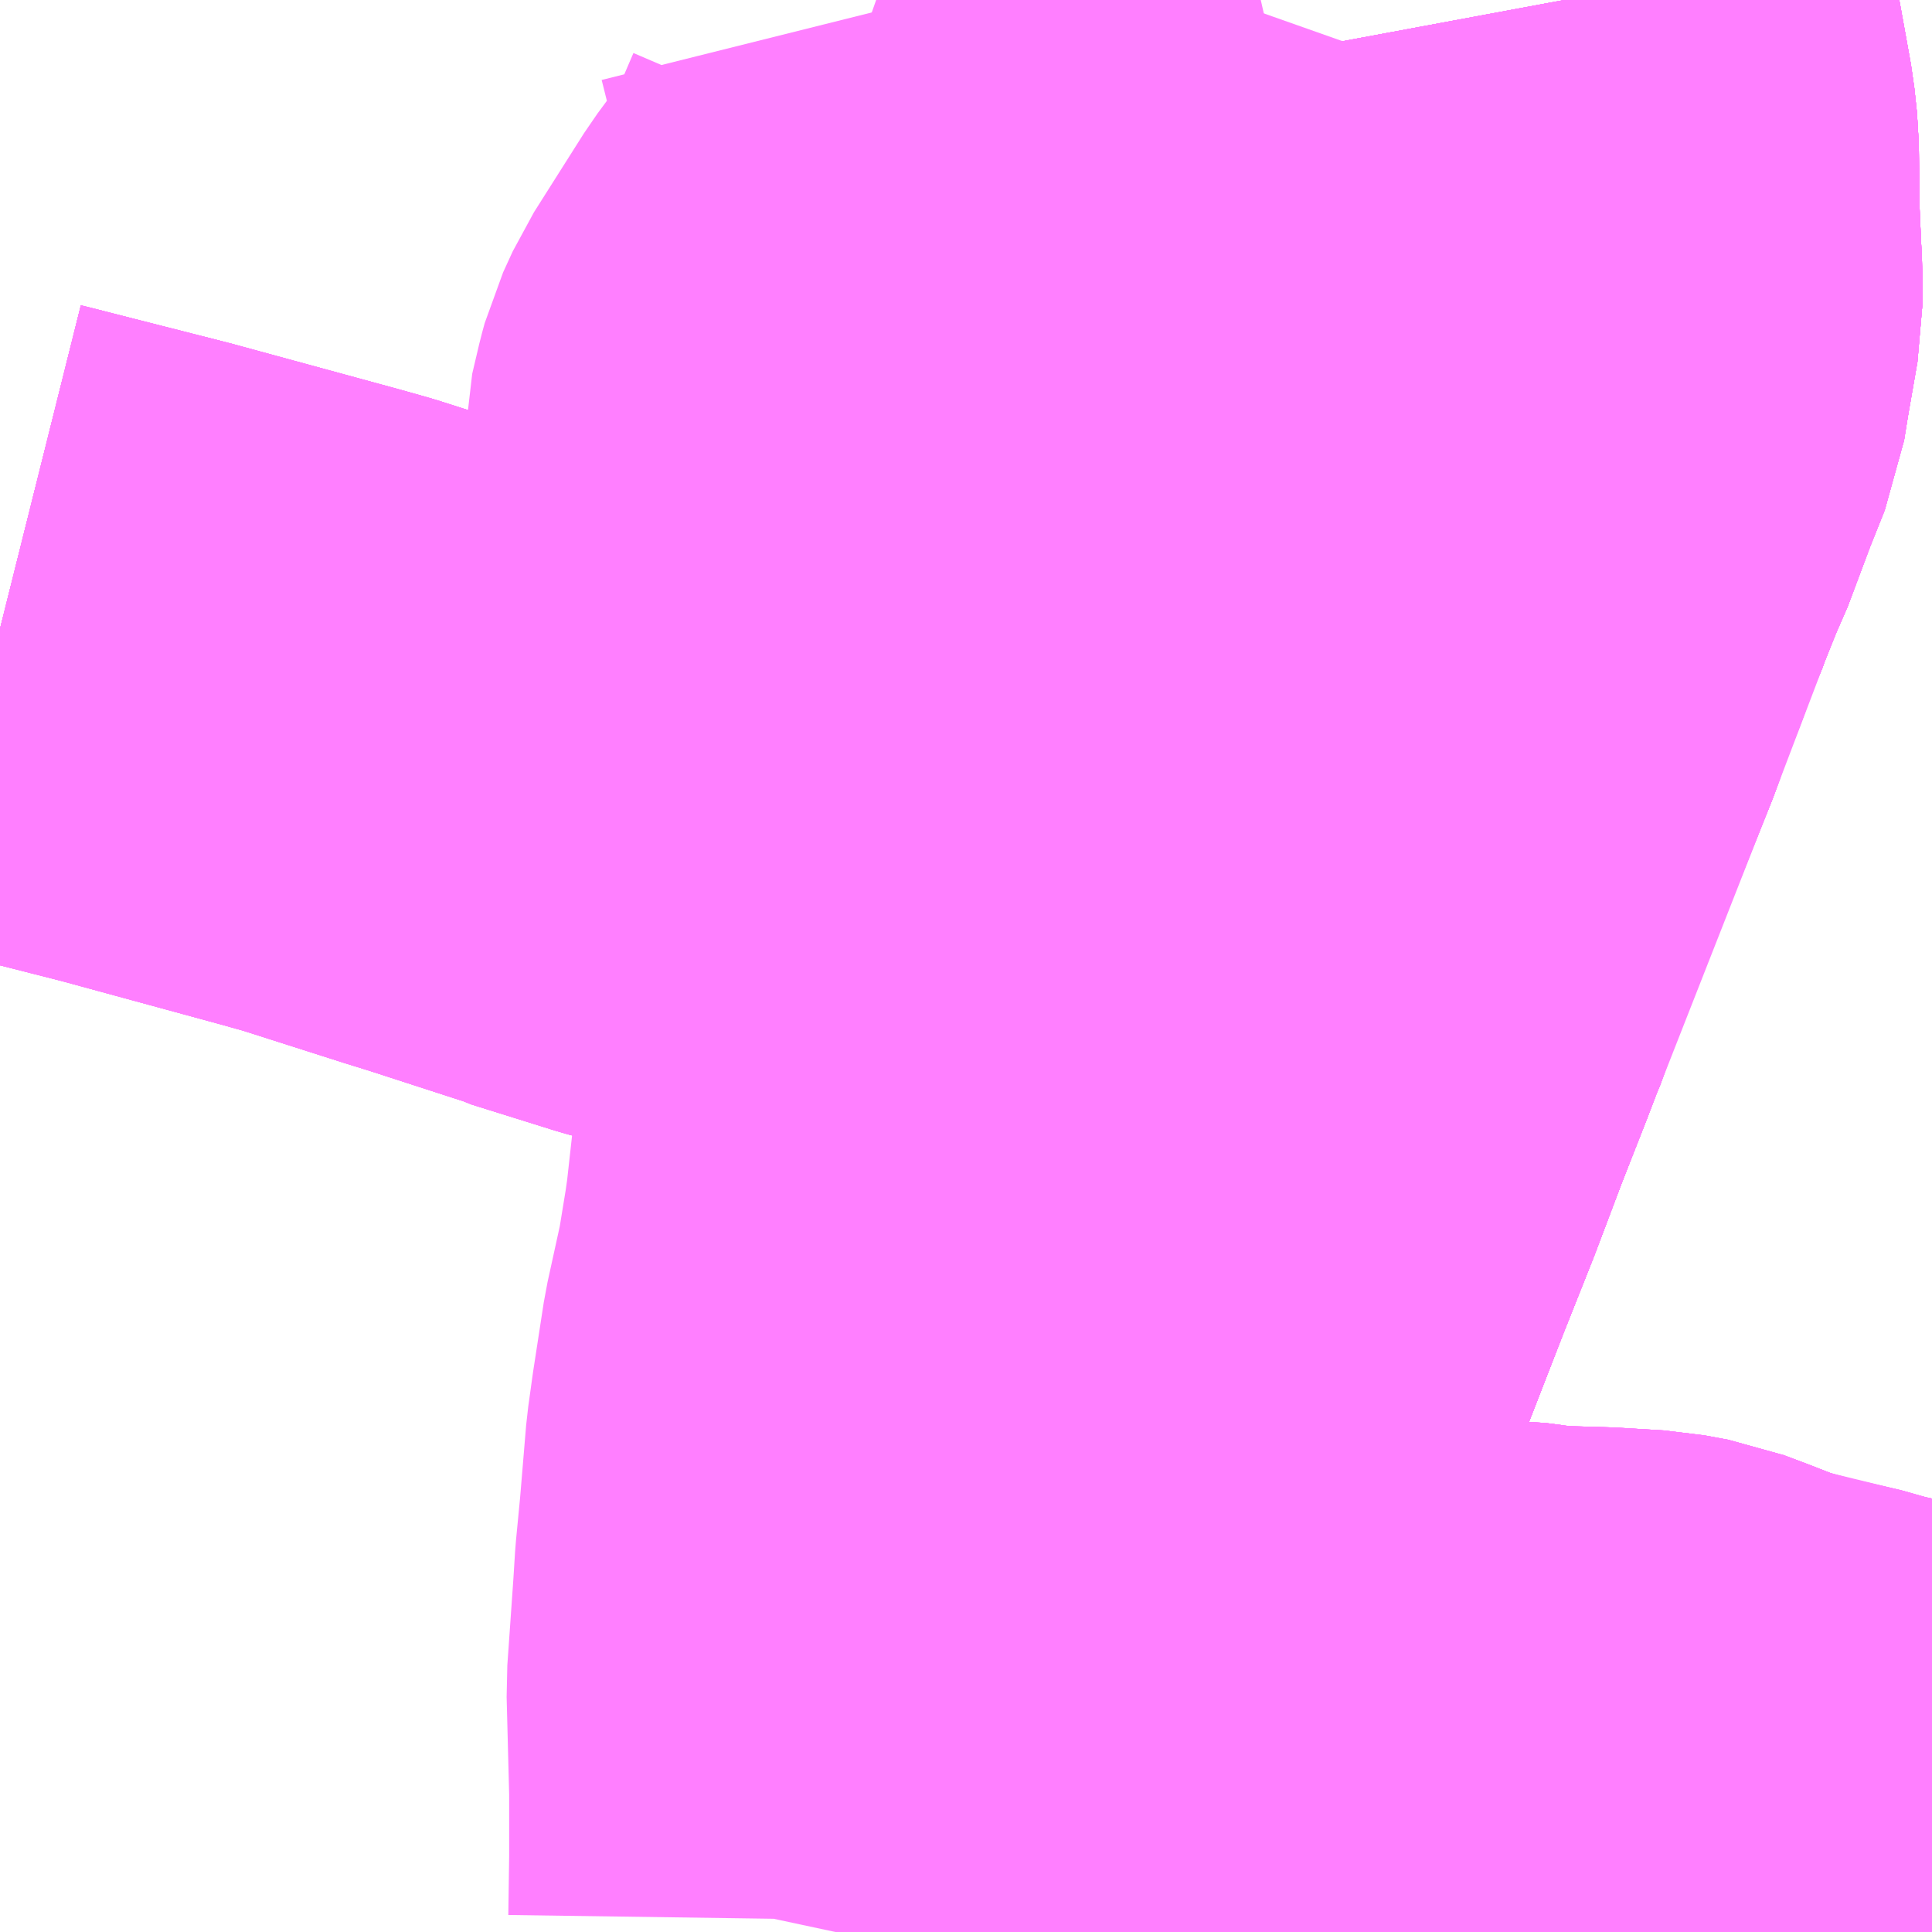 <?xml version="1.0" encoding="UTF-8"?>
<svg  xmlns="http://www.w3.org/2000/svg" xmlns:xlink="http://www.w3.org/1999/xlink" xmlns:go="http://purl.org/svgmap/profile" property="N07_001,N07_002,N07_003,N07_004,N07_005,N07_006,N07_007" viewBox="13884.521 -3748.535 2.197 2.197" go:dataArea="13884.521484375 -3748.53515625 2.197265625 2.197265625" >
<globalCoordinateSystem srsName="http://purl.org/crs/84" transform="matrix(100.0,0.0,0.0,-100.0,0.0,0.0)" />
<defs>
 <g id="p0" >
  <circle cx="0.0" cy="0.0" r="3" stroke="green" stroke-width="0.75" vector-effect="non-scaling-stroke" />
 </g>
</defs>
<g fill="none" fill-rule="evenodd" stroke="#FF00FF" stroke-width="0.75" opacity="0.5" vector-effect="non-scaling-stroke" stroke-linejoin="bevel" >
<path content="1,越後交通（株）,学校町経由中央病院線,999.9,999.9,999.9," xlink:title="1" d="M13886.719,-3746.446L13886.663,-3746.459L13886.613,-3746.47L13886.598,-3746.475L13886.504,-3746.498L13886.483,-3746.504L13886.442,-3746.52L13886.418,-3746.529L13886.391,-3746.534L13886.341,-3746.537L13886.275,-3746.539L13886.23,-3746.545L13886.224,-3746.545L13886.199,-3746.547L13886.196,-3746.547L13886.193,-3746.547L13886.144,-3746.55L13886.137,-3746.551L13886.07,-3746.555L13886.034,-3746.557L13886.004,-3746.555L13885.967,-3746.55L13885.912,-3746.536L13885.89,-3746.534L13885.871,-3746.533L13885.852,-3746.532L13885.802,-3746.53L13885.783,-3746.528L13885.774,-3746.527L13885.775,-3746.519L13885.746,-3746.428L13885.731,-3746.394L13885.725,-3746.377L13885.713,-3746.342L13885.712,-3746.338"/>
<path content="1,越後交通（株）,快速栃尾～桑探峠・干場～宮内線,15.5,8.5,8.5," xlink:title="1" d="M13886.719,-3746.446L13886.663,-3746.459L13886.656,-3746.443L13886.616,-3746.338"/>
<path content="1,越後交通（株）,快速長岡駅東口～桑探峠～栃尾車庫線（長岡駅東口～新町・桑探峠～栃尾車庫前）,15.3,8.5,8.5," xlink:title="1" d="M13885.712,-3746.338L13885.713,-3746.342L13885.725,-3746.377L13885.731,-3746.394L13885.746,-3746.428L13885.775,-3746.519L13885.774,-3746.527L13885.783,-3746.528L13885.802,-3746.53L13885.852,-3746.532L13885.871,-3746.533L13885.89,-3746.534L13885.912,-3746.536L13885.967,-3746.55L13886.004,-3746.555L13886.034,-3746.557L13886.07,-3746.555L13886.137,-3746.551L13886.144,-3746.55L13886.193,-3746.547L13886.196,-3746.547L13886.199,-3746.547L13886.224,-3746.545L13886.23,-3746.545L13886.275,-3746.539L13886.341,-3746.537L13886.391,-3746.534L13886.418,-3746.529L13886.442,-3746.52L13886.483,-3746.504L13886.504,-3746.498L13886.529,-3746.491L13886.598,-3746.475L13886.613,-3746.47L13886.663,-3746.459L13886.719,-3746.446"/>
<path content="1,越後交通（株）,立川病院・永田経由中央病院線,999.9,999.9,999.9," xlink:title="1" d="M13885.712,-3746.338L13885.713,-3746.342L13885.725,-3746.377L13885.731,-3746.394L13885.746,-3746.428L13885.775,-3746.519L13885.774,-3746.527L13885.783,-3746.528L13885.802,-3746.53L13885.852,-3746.532L13885.871,-3746.533L13885.89,-3746.534L13885.912,-3746.536L13885.967,-3746.55L13885.998,-3746.556L13886.004,-3746.555L13886.034,-3746.557L13886.07,-3746.555L13886.137,-3746.551L13886.144,-3746.55L13886.193,-3746.547L13886.196,-3746.547L13886.199,-3746.547L13886.224,-3746.545L13886.23,-3746.545L13886.275,-3746.539L13886.341,-3746.537L13886.391,-3746.534L13886.418,-3746.529L13886.442,-3746.52L13886.483,-3746.504L13886.504,-3746.498L13886.529,-3746.491L13886.598,-3746.475L13886.613,-3746.47L13886.663,-3746.459L13886.719,-3746.446"/>
<path content="1,越後交通（株）,長岡駅前～与板～寺泊線（急行長岡駅前～与板・大町～大野積終点）,25.0,21.0,21.0," xlink:title="1" d="M13885.712,-3746.338L13885.713,-3746.342L13885.725,-3746.377L13885.731,-3746.394L13885.746,-3746.428L13885.775,-3746.519L13885.774,-3746.527L13885.771,-3746.537L13885.736,-3746.624L13885.737,-3746.626L13885.74,-3746.633L13885.76,-3746.681L13885.764,-3746.697L13885.772,-3746.713L13885.811,-3746.806L13885.84,-3746.881L13885.852,-3746.908L13885.884,-3746.99L13885.909,-3747.051L13885.951,-3747.159L13885.984,-3747.242L13886.015,-3747.324L13886.046,-3747.403L13886.031,-3747.408L13885.738,-3747.484L13885.564,-3747.529L13885.424,-3747.564L13885.325,-3747.591L13885.265,-3747.607L13885.169,-3747.637L13885.165,-3747.639L13885.054,-3747.675L13885.025,-3747.684L13884.906,-3747.722L13884.874,-3747.731L13884.687,-3747.782L13884.581,-3747.809L13884.534,-3747.821L13884.522,-3747.824"/>
<path content="1,越後交通（株）,長岡駅前～与板～寺泊線（急行長岡駅前～与板～コロニー）,22.0,17.5,17.5," xlink:title="1" d="M13885.712,-3746.338L13885.713,-3746.342L13885.725,-3746.377L13885.731,-3746.394L13885.746,-3746.428L13885.775,-3746.519L13885.774,-3746.527L13885.771,-3746.537L13885.736,-3746.624L13885.737,-3746.626L13885.74,-3746.633L13885.76,-3746.681L13885.764,-3746.697L13885.772,-3746.713L13885.811,-3746.806L13885.84,-3746.881L13885.852,-3746.908L13885.884,-3746.99L13885.909,-3747.051L13885.951,-3747.159L13885.984,-3747.242L13886.015,-3747.324L13886.046,-3747.403L13886.031,-3747.408L13885.738,-3747.484L13885.564,-3747.529L13885.424,-3747.564L13885.325,-3747.591L13885.265,-3747.607L13885.169,-3747.637L13885.165,-3747.639L13885.054,-3747.675L13885.025,-3747.684L13884.906,-3747.722L13884.874,-3747.731L13884.687,-3747.782L13884.581,-3747.809L13884.534,-3747.821L13884.522,-3747.824"/>
<path content="1,越後交通（株）,長岡駅前～与板～寺泊線（急行長岡駅前～与板～寺泊（大町））,25.0,21.0,21.0," xlink:title="1" d="M13884.522,-3747.824L13884.534,-3747.821L13884.581,-3747.809L13884.687,-3747.782L13884.874,-3747.731L13884.906,-3747.722L13885.025,-3747.684L13885.054,-3747.675L13885.165,-3747.639L13885.169,-3747.637L13885.265,-3747.607L13885.325,-3747.591L13885.424,-3747.564L13885.564,-3747.529L13885.738,-3747.484L13886.031,-3747.408L13886.046,-3747.403L13886.015,-3747.324L13885.984,-3747.242L13885.951,-3747.159L13885.909,-3747.051L13885.884,-3746.99L13885.852,-3746.908L13885.84,-3746.881L13885.811,-3746.806L13885.772,-3746.713L13885.764,-3746.697L13885.76,-3746.681L13885.74,-3746.633L13885.737,-3746.626L13885.736,-3746.624L13885.771,-3746.537L13885.774,-3746.527L13885.775,-3746.519L13885.746,-3746.428L13885.731,-3746.394L13885.725,-3746.377L13885.713,-3746.342L13885.712,-3746.338"/>
<path content="1,越後交通（株）,長岡駅前～中之島～今町5丁目線,21.0,15.0,15.0," xlink:title="1" d="M13885.712,-3746.338L13885.713,-3746.342L13885.725,-3746.377L13885.731,-3746.394L13885.746,-3746.428L13885.775,-3746.519L13885.774,-3746.527L13885.771,-3746.537L13885.736,-3746.624L13885.737,-3746.626L13885.74,-3746.633L13885.76,-3746.681L13885.764,-3746.697L13885.772,-3746.713L13885.811,-3746.806L13885.84,-3746.881L13885.852,-3746.908L13885.884,-3746.99L13885.909,-3747.051L13885.951,-3747.159L13885.984,-3747.242L13886.015,-3747.324L13886.046,-3747.403L13886.054,-3747.424L13886.056,-3747.428L13886.08,-3747.495L13886.083,-3747.503L13886.189,-3747.767L13886.2,-3747.8L13886.219,-3747.847L13886.233,-3747.887L13886.24,-3747.901L13886.245,-3747.915L13886.265,-3747.965L13886.271,-3747.977L13886.298,-3748.049L13886.316,-3748.094L13886.321,-3748.125L13886.332,-3748.188L13886.332,-3748.223L13886.331,-3748.242L13886.329,-3748.288L13886.328,-3748.367L13886.325,-3748.395L13886.31,-3748.478L13886.308,-3748.492L13886.3,-3748.535"/>
<path content="1,越後交通（株）,長岡駅前～中之島～東三条駅前線（長岡駅前～新国道・ポエム・済生会病院～東三条駅前）,21.0,15.0,15.0," xlink:title="1" d="M13885.712,-3746.338L13885.713,-3746.342L13885.725,-3746.377L13885.731,-3746.394L13885.746,-3746.428L13885.775,-3746.519L13885.774,-3746.527L13885.771,-3746.537L13885.736,-3746.624L13885.737,-3746.626L13885.74,-3746.633L13885.76,-3746.681L13885.764,-3746.697L13885.772,-3746.713L13885.811,-3746.806L13885.84,-3746.881L13885.852,-3746.908L13885.884,-3746.99L13885.909,-3747.051L13885.951,-3747.159L13885.984,-3747.242L13886.015,-3747.324L13886.046,-3747.403L13886.054,-3747.424L13886.056,-3747.428L13886.08,-3747.495L13886.083,-3747.503L13886.189,-3747.767L13886.2,-3747.8L13886.219,-3747.847L13886.233,-3747.887L13886.24,-3747.901L13886.245,-3747.915L13886.265,-3747.965L13886.271,-3747.977L13886.298,-3748.049L13886.316,-3748.094L13886.321,-3748.125L13886.332,-3748.188L13886.332,-3748.223L13886.331,-3748.242L13886.329,-3748.288L13886.328,-3748.367L13886.325,-3748.395L13886.31,-3748.478L13886.308,-3748.492L13886.3,-3748.535"/>
<path content="1,越後交通（株）,長岡駅前～中之島～東三条駅前線（長岡駅前～新国道・ポエム～東三条駅前）,21.0,15.0,15.0," xlink:title="1" d="M13885.712,-3746.338L13885.713,-3746.342L13885.725,-3746.377L13885.731,-3746.394L13885.746,-3746.428L13885.775,-3746.519L13885.774,-3746.527L13885.771,-3746.537L13885.736,-3746.624L13885.737,-3746.626L13885.74,-3746.633L13885.76,-3746.681L13885.764,-3746.697L13885.772,-3746.713L13885.811,-3746.806L13885.84,-3746.881L13885.852,-3746.908L13885.884,-3746.99L13885.909,-3747.051L13885.951,-3747.159L13885.984,-3747.242L13886.015,-3747.324L13886.046,-3747.403L13886.054,-3747.424L13886.056,-3747.428L13886.08,-3747.495L13886.083,-3747.503L13886.189,-3747.767L13886.2,-3747.8L13886.219,-3747.847L13886.233,-3747.887L13886.24,-3747.901L13886.245,-3747.915L13886.265,-3747.965L13886.271,-3747.977L13886.298,-3748.049L13886.316,-3748.094L13886.321,-3748.125L13886.332,-3748.188L13886.332,-3748.223L13886.331,-3748.242L13886.329,-3748.288L13886.328,-3748.367L13886.325,-3748.395L13886.31,-3748.478L13886.308,-3748.492L13886.3,-3748.535"/>
<path content="1,越後交通（株）,長岡駅前～中之島～東三条駅前線（長岡駅前～新国道～東三条駅前）,21.0,15.0,15.0," xlink:title="1" d="M13885.712,-3746.338L13885.713,-3746.342L13885.725,-3746.377L13885.731,-3746.394L13885.746,-3746.428L13885.775,-3746.519L13885.774,-3746.527L13885.771,-3746.537L13885.736,-3746.624L13885.737,-3746.626L13885.74,-3746.633L13885.76,-3746.681L13885.764,-3746.697L13885.772,-3746.713L13885.811,-3746.806L13885.84,-3746.881L13885.852,-3746.908L13885.884,-3746.99L13885.909,-3747.051L13885.951,-3747.159L13885.984,-3747.242L13886.015,-3747.324L13886.046,-3747.403L13886.054,-3747.424L13886.056,-3747.428L13886.08,-3747.495L13886.083,-3747.503L13886.189,-3747.767L13886.2,-3747.8L13886.219,-3747.847L13886.233,-3747.887L13886.24,-3747.901L13886.245,-3747.915L13886.265,-3747.965L13886.271,-3747.977L13886.298,-3748.049L13886.316,-3748.094L13886.321,-3748.125L13886.332,-3748.188L13886.332,-3748.223L13886.331,-3748.242L13886.329,-3748.288L13886.328,-3748.367L13886.325,-3748.395L13886.31,-3748.478L13886.308,-3748.492L13886.3,-3748.535"/>
<path content="1,越後交通（株）,長岡駅前～分水駅前線（長岡駅前～横野～分水駅前）,9.0,5.5,5.5," xlink:title="1" d="M13885.712,-3746.338L13885.713,-3746.342L13885.725,-3746.377L13885.731,-3746.394L13885.746,-3746.428L13885.775,-3746.519L13885.774,-3746.527L13885.771,-3746.537L13885.736,-3746.624L13885.737,-3746.626L13885.74,-3746.633L13885.76,-3746.681L13885.764,-3746.697L13885.772,-3746.713L13885.811,-3746.806L13885.84,-3746.881L13885.852,-3746.908L13885.884,-3746.99L13885.909,-3747.051L13885.951,-3747.159L13885.984,-3747.242L13886.015,-3747.324L13886.046,-3747.403L13886.054,-3747.424L13886.056,-3747.428L13886.08,-3747.495L13886.083,-3747.503L13886.189,-3747.767L13886.2,-3747.8L13886.219,-3747.847L13886.233,-3747.887L13886.24,-3747.901L13886.245,-3747.915L13886.265,-3747.965L13886.271,-3747.977L13886.298,-3748.049L13886.316,-3748.094L13886.321,-3748.125L13886.332,-3748.188L13886.332,-3748.223L13886.331,-3748.242L13886.329,-3748.288L13886.328,-3748.367L13886.325,-3748.395L13886.31,-3748.478L13886.308,-3748.492L13886.3,-3748.535"/>
<path content="1,越後交通（株）,長岡駅前～分水駅前線（長岡駅前～興野～分水駅前）,9.0,5.5,5.5," xlink:title="1" d="M13885.712,-3746.338L13885.713,-3746.342L13885.725,-3746.377L13885.731,-3746.394L13885.746,-3746.428L13885.775,-3746.519L13885.774,-3746.527L13885.771,-3746.537L13885.736,-3746.624L13885.737,-3746.626L13885.74,-3746.633L13885.76,-3746.681L13885.764,-3746.697L13885.772,-3746.713L13885.811,-3746.806L13885.84,-3746.881L13885.852,-3746.908L13885.884,-3746.99L13885.909,-3747.051L13885.951,-3747.159L13885.984,-3747.242L13886.015,-3747.324L13886.046,-3747.403L13886.054,-3747.424L13886.056,-3747.428L13886.08,-3747.495L13886.083,-3747.503L13886.189,-3747.767L13886.2,-3747.8L13886.219,-3747.847L13886.233,-3747.887L13886.24,-3747.901L13886.245,-3747.915L13886.265,-3747.965L13886.271,-3747.977L13886.298,-3748.049L13886.316,-3748.094L13886.321,-3748.125L13886.332,-3748.188L13886.332,-3748.223L13886.331,-3748.242L13886.329,-3748.288L13886.328,-3748.367L13886.325,-3748.395L13886.31,-3748.478L13886.308,-3748.492L13886.3,-3748.535"/>
<path content="1,越後交通（株）,長岡駅前～分水駅前線（長岡駅前～高見工業団地・興野～分水駅前）,9.0,5.5,5.5," xlink:title="1" d="M13885.712,-3746.338L13885.713,-3746.342L13885.725,-3746.377L13885.731,-3746.394L13885.746,-3746.428L13885.775,-3746.519L13885.774,-3746.527L13885.771,-3746.537L13885.736,-3746.624L13885.737,-3746.626L13885.74,-3746.633L13885.76,-3746.681L13885.764,-3746.697L13885.772,-3746.713L13885.811,-3746.806L13885.84,-3746.881L13885.852,-3746.908L13885.884,-3746.99L13885.909,-3747.051L13885.951,-3747.159L13885.984,-3747.242L13886.015,-3747.324L13886.046,-3747.403L13886.054,-3747.424L13886.056,-3747.428L13886.08,-3747.495L13886.083,-3747.503L13886.189,-3747.767L13886.2,-3747.8L13886.219,-3747.847L13886.233,-3747.887L13886.24,-3747.901L13886.245,-3747.915L13886.265,-3747.965L13886.271,-3747.977L13886.298,-3748.049L13886.316,-3748.094L13886.321,-3748.125L13886.332,-3748.188L13886.332,-3748.223L13886.331,-3748.242L13886.329,-3748.288L13886.328,-3748.367L13886.325,-3748.395L13886.31,-3748.478L13886.308,-3748.492L13886.3,-3748.535"/>
<path content="1,越後交通（株）,長岡駅前～北陸自動車道～新潟駅前線（長岡駅前～北長岡～新潟駅前）,31.0,27.0,27.0," xlink:title="1" d="M13885.712,-3746.338L13885.713,-3746.342L13885.725,-3746.377L13885.731,-3746.394L13885.746,-3746.428L13885.775,-3746.519L13885.774,-3746.527L13885.771,-3746.537L13885.736,-3746.624L13885.737,-3746.626L13885.764,-3746.697L13885.772,-3746.713L13885.811,-3746.806L13885.84,-3746.881L13885.852,-3746.908L13885.884,-3746.99L13885.909,-3747.051L13885.951,-3747.159L13885.984,-3747.242L13886.015,-3747.324L13886.046,-3747.403L13886.189,-3747.767L13886.24,-3747.901L13886.245,-3747.915L13886.265,-3747.965L13886.271,-3747.977L13886.298,-3748.049L13886.321,-3748.125L13886.332,-3748.188L13886.332,-3748.223L13886.331,-3748.242L13886.329,-3748.288L13886.328,-3748.367L13886.325,-3748.395L13886.31,-3748.478L13886.308,-3748.492L13886.3,-3748.535"/>
<path content="1,越後交通（株）,長岡駅前～成沢～与板～小島谷線,25.0,21.0,21.0," xlink:title="1" d="M13885.712,-3746.338L13885.713,-3746.342L13885.725,-3746.377L13885.731,-3746.394L13885.746,-3746.428L13885.775,-3746.519L13885.774,-3746.527L13885.771,-3746.537L13885.736,-3746.624L13885.737,-3746.626L13885.74,-3746.633L13885.76,-3746.681L13885.764,-3746.697L13885.772,-3746.713L13885.811,-3746.806L13885.84,-3746.881L13885.852,-3746.908L13885.884,-3746.99L13885.909,-3747.051L13885.951,-3747.159L13885.984,-3747.242L13886.015,-3747.324L13886.046,-3747.403L13886.031,-3747.408L13885.738,-3747.484L13885.564,-3747.529"/>
<path content="1,越後交通（株）,長岡駅前～成沢～与板～小島谷線,25.0,21.0,21.0," xlink:title="1" d="M13885.557,-3747.418L13885.563,-3747.465L13885.564,-3747.47L13885.564,-3747.483L13885.566,-3747.52L13885.564,-3747.529"/>
<path content="1,越後交通（株）,長岡駅前～成沢～与板～小島谷線,25.0,21.0,21.0," xlink:title="1" d="M13885.564,-3747.529L13885.424,-3747.564L13885.325,-3747.591L13885.265,-3747.607L13885.169,-3747.637L13885.165,-3747.639L13885.054,-3747.675L13885.025,-3747.684L13884.906,-3747.722L13884.874,-3747.731L13884.687,-3747.782L13884.581,-3747.809L13884.534,-3747.821L13884.522,-3747.824"/>
<path content="1,越後交通（株）,長岡駅前～李崎～与板線,25.0,21.0,21.0," xlink:title="1" d="M13885.712,-3746.338L13885.713,-3746.342L13885.725,-3746.377L13885.731,-3746.394L13885.746,-3746.428L13885.775,-3746.519L13885.774,-3746.527L13885.771,-3746.537L13885.736,-3746.624L13885.737,-3746.626L13885.74,-3746.633L13885.76,-3746.681L13885.764,-3746.697L13885.772,-3746.713L13885.811,-3746.806L13885.84,-3746.881L13885.852,-3746.908L13885.884,-3746.99L13885.909,-3747.051L13885.951,-3747.159L13885.984,-3747.242L13886.015,-3747.324L13886.046,-3747.403L13886.031,-3747.408L13885.738,-3747.484L13885.564,-3747.529"/>
<path content="1,越後交通（株）,長岡駅前～李崎～与板線,25.0,21.0,21.0," xlink:title="1" d="M13885.557,-3747.418L13885.563,-3747.465L13885.564,-3747.47L13885.564,-3747.483L13885.566,-3747.52L13885.564,-3747.529"/>
<path content="1,越後交通（株）,長岡駅前～李崎～与板線,25.0,21.0,21.0," xlink:title="1" d="M13885.564,-3747.529L13885.424,-3747.564L13885.325,-3747.591L13885.265,-3747.607L13885.169,-3747.637L13885.165,-3747.639L13885.054,-3747.675L13885.025,-3747.684L13884.906,-3747.722L13884.874,-3747.731L13884.687,-3747.782L13884.581,-3747.809L13884.534,-3747.821L13884.522,-3747.824"/>
<path content="1,越後交通（株）,長岡駅前～立川病院～精神医療センター・エコトピア寿線（長岡駅前～昭和通り～精神医療センター）,22.0,19.0,19.0," xlink:title="1" d="M13885.712,-3746.338L13885.713,-3746.342L13885.725,-3746.377L13885.731,-3746.394L13885.746,-3746.428L13885.775,-3746.519L13885.774,-3746.527L13885.771,-3746.537L13885.736,-3746.624L13885.737,-3746.626L13885.74,-3746.633L13885.76,-3746.681L13885.764,-3746.697L13885.772,-3746.713L13885.811,-3746.806L13885.84,-3746.881L13885.852,-3746.908L13885.884,-3746.99L13885.909,-3747.051L13885.951,-3747.159L13885.984,-3747.242L13886.015,-3747.324L13886.046,-3747.403L13886.031,-3747.408L13885.738,-3747.484L13885.564,-3747.529"/>
<path content="1,越後交通（株）,長岡駅前～立川病院～精神医療センター・エコトピア寿線（長岡駅前～昭和通り～精神医療センター）,22.0,19.0,19.0," xlink:title="1" d="M13885.557,-3747.418L13885.56,-3747.425L13885.564,-3747.47L13885.564,-3747.483L13885.566,-3747.52L13885.564,-3747.529"/>
<path content="1,越後交通（株）,長岡駅前～立川病院～精神医療センター・エコトピア寿線（長岡駅前～昭和通り～精神医療センター）,22.0,19.0,19.0," xlink:title="1" d="M13885.564,-3747.529L13885.424,-3747.564L13885.325,-3747.591L13885.367,-3747.687L13885.402,-3747.772"/>
<path content="1,越後交通（株）,長岡駅前～立川病院～精神医療センター・エコトピア寿線（長岡駅前～衛星センター～エコトピア寿）,22.0,19.0,19.0," xlink:title="1" d="M13885.712,-3746.338L13885.713,-3746.342L13885.725,-3746.377L13885.731,-3746.394L13885.746,-3746.428L13885.775,-3746.519L13885.774,-3746.527L13885.771,-3746.537L13885.736,-3746.624L13885.737,-3746.626L13885.74,-3746.633L13885.76,-3746.681L13885.764,-3746.697L13885.772,-3746.713L13885.811,-3746.806L13885.84,-3746.881L13885.852,-3746.908L13885.884,-3746.99L13885.909,-3747.051L13885.951,-3747.159L13885.984,-3747.242L13886.015,-3747.324L13886.046,-3747.403L13886.031,-3747.408L13885.738,-3747.484L13885.564,-3747.529"/>
<path content="1,越後交通（株）,長岡駅前～立川病院～精神医療センター・エコトピア寿線（長岡駅前～衛星センター～エコトピア寿）,22.0,19.0,19.0," xlink:title="1" d="M13885.557,-3747.418L13885.56,-3747.425L13885.564,-3747.47L13885.564,-3747.483L13885.566,-3747.52L13885.564,-3747.529"/>
<path content="1,越後交通（株）,長岡駅前～立川病院～精神医療センター・エコトピア寿線（長岡駅前～衛星センター～エコトピア寿）,22.0,19.0,19.0," xlink:title="1" d="M13885.564,-3747.529L13885.424,-3747.564L13885.325,-3747.591L13885.367,-3747.687L13885.402,-3747.772L13885.407,-3747.781L13885.429,-3747.835L13885.444,-3747.869L13885.452,-3747.895L13885.449,-3747.902L13885.442,-3747.916L13885.43,-3747.947L13885.424,-3747.975L13885.423,-3747.982L13885.423,-3747.991L13885.423,-3748.011L13885.423,-3748.024L13885.431,-3748.058L13885.434,-3748.069L13885.445,-3748.093L13885.502,-3748.183L13885.539,-3748.233L13885.558,-3748.261L13885.571,-3748.292L13885.586,-3748.327L13885.589,-3748.342L13885.594,-3748.383L13885.595,-3748.405L13885.594,-3748.43L13885.589,-3748.452L13885.576,-3748.507L13885.569,-3748.535"/>
<path content="1,越後交通（株）,長岡駅前～立川病院～精神医療センター～江陽団地線（長岡駅前～精神医療センター～江陽団地）,22.0,19.0,19.0," xlink:title="1" d="M13885.712,-3746.338L13885.713,-3746.342L13885.725,-3746.377L13885.731,-3746.394L13885.746,-3746.428L13885.775,-3746.519L13885.774,-3746.527L13885.771,-3746.537L13885.736,-3746.624L13885.737,-3746.626L13885.74,-3746.633L13885.76,-3746.681L13885.764,-3746.697L13885.772,-3746.713L13885.811,-3746.806L13885.84,-3746.881L13885.852,-3746.908L13885.884,-3746.99L13885.909,-3747.051L13885.951,-3747.159L13885.984,-3747.242L13886.015,-3747.324L13886.046,-3747.403L13886.031,-3747.408L13885.738,-3747.484L13885.564,-3747.529"/>
<path content="1,越後交通（株）,長岡駅前～立川病院～精神医療センター～江陽団地線（長岡駅前～精神医療センター～江陽団地）,22.0,19.0,19.0," xlink:title="1" d="M13885.557,-3747.418L13885.56,-3747.425L13885.564,-3747.47L13885.564,-3747.483L13885.566,-3747.52L13885.564,-3747.529"/>
<path content="1,越後交通（株）,長岡駅前～立川病院～精神医療センター～江陽団地線（長岡駅前～精神医療センター～江陽団地）,22.0,19.0,19.0," xlink:title="1" d="M13885.564,-3747.529L13885.424,-3747.564L13885.325,-3747.591"/>
<path content="1,越後交通（株）,長岡駅前～立川病院～精神医療センター～江陽団地線（長岡駅前～精神医療センター～江陽団地）,22.0,19.0,19.0," xlink:title="1" d="M13885.325,-3747.591L13885.265,-3747.607L13885.169,-3747.637L13885.165,-3747.639L13885.054,-3747.675L13885.025,-3747.684L13884.906,-3747.722L13884.874,-3747.731L13884.687,-3747.782L13884.581,-3747.809L13884.534,-3747.821L13884.522,-3747.824"/>
<path content="1,越後交通（株）,長岡駅前～立川病院～精神医療センター～江陽団地線（長岡駅前～精神医療センター～江陽団地）,22.0,19.0,19.0," xlink:title="1" d="M13885.402,-3747.772L13885.367,-3747.687L13885.325,-3747.591"/>
<path content="1,越後交通（株）,長岡駅前～立川病院～蔵王～宝町線（長岡駅前～蔵王～宝4丁目）,15.0,12.5,12.5," xlink:title="1" d="M13885.471,-3746.338L13885.474,-3746.352L13885.475,-3746.422L13885.475,-3746.457L13885.475,-3746.499L13885.472,-3746.615L13885.479,-3746.715L13885.48,-3746.731L13885.481,-3746.747L13885.486,-3746.799L13885.493,-3746.883L13885.494,-3746.89L13885.498,-3746.919L13885.51,-3746.997L13885.526,-3747.07L13885.535,-3747.125L13885.538,-3747.146L13885.547,-3747.227L13885.552,-3747.266L13885.553,-3747.274L13885.554,-3747.317L13885.555,-3747.321L13885.556,-3747.333L13885.557,-3747.418L13885.564,-3747.473L13885.564,-3747.483L13885.566,-3747.52L13885.564,-3747.529L13885.565,-3747.537L13885.588,-3747.612L13885.593,-3747.627L13885.602,-3747.661L13885.617,-3747.7L13885.62,-3747.708L13885.622,-3747.713L13885.623,-3747.716L13885.645,-3747.782L13885.678,-3747.876L13885.704,-3747.951L13885.724,-3748.005L13885.729,-3748.018L13885.745,-3748.06L13885.785,-3748.174L13885.849,-3748.353L13885.861,-3748.382L13885.915,-3748.535"/>
<path content="1,越後交通（株）,長岡駅前～見附～栃尾車庫線（急行長岡駅前～百束・楡原～栃尾車庫前）,20.5,15.0,15.0," xlink:title="1" d="M13886.3,-3748.535L13886.308,-3748.492L13886.31,-3748.478L13886.325,-3748.395L13886.328,-3748.367L13886.329,-3748.288L13886.331,-3748.242L13886.332,-3748.223L13886.332,-3748.188L13886.321,-3748.125L13886.316,-3748.094L13886.298,-3748.049L13886.271,-3747.977L13886.265,-3747.965L13886.245,-3747.915L13886.24,-3747.901L13886.233,-3747.887L13886.219,-3747.847L13886.2,-3747.8L13886.189,-3747.767L13886.083,-3747.503L13886.08,-3747.495L13886.056,-3747.428L13886.054,-3747.424L13886.046,-3747.403L13886.015,-3747.324L13885.984,-3747.242L13885.951,-3747.159L13885.909,-3747.051L13885.884,-3746.99L13885.852,-3746.908L13885.84,-3746.881L13885.811,-3746.806L13885.772,-3746.713L13885.764,-3746.697L13885.76,-3746.681L13885.74,-3746.633L13885.737,-3746.626L13885.736,-3746.624L13885.771,-3746.537L13885.774,-3746.527L13885.775,-3746.519L13885.746,-3746.428L13885.731,-3746.394L13885.725,-3746.377L13885.713,-3746.342L13885.712,-3746.338"/>
<path content="1,越後交通（株）,長岡駅前～見附～栃尾車庫線（急行長岡駅前～百束～栃尾車庫前）,20.5,15.0,15.0," xlink:title="1" d="M13885.712,-3746.338L13885.713,-3746.342L13885.725,-3746.377L13885.731,-3746.394L13885.746,-3746.428L13885.775,-3746.519L13885.774,-3746.527L13885.771,-3746.537L13885.736,-3746.624L13885.737,-3746.626L13885.74,-3746.633L13885.76,-3746.681L13885.764,-3746.697L13885.772,-3746.713L13885.811,-3746.806L13885.84,-3746.881L13885.852,-3746.908L13885.884,-3746.99L13885.909,-3747.051L13885.951,-3747.159L13885.984,-3747.242L13886.015,-3747.324L13886.046,-3747.403L13886.054,-3747.424L13886.056,-3747.428L13886.08,-3747.495L13886.083,-3747.503L13886.189,-3747.767L13886.2,-3747.8L13886.219,-3747.847L13886.233,-3747.887L13886.24,-3747.901L13886.245,-3747.915L13886.265,-3747.965L13886.271,-3747.977L13886.298,-3748.049L13886.316,-3748.094L13886.321,-3748.125L13886.332,-3748.188L13886.332,-3748.223L13886.331,-3748.242L13886.329,-3748.288L13886.328,-3748.367L13886.325,-3748.395L13886.31,-3748.478L13886.308,-3748.492L13886.3,-3748.535"/>
<path content="1,越後交通（株）,長岡駅東口～干場～中越高校線,9.0,3.0,3.0," xlink:title="1" d="M13886.616,-3746.338L13886.656,-3746.443L13886.663,-3746.459L13886.688,-3746.536L13886.699,-3746.567L13886.703,-3746.582L13886.719,-3746.633"/>
<path content="1,越後交通（株）,長岡駅東口～干場～福島線,9.0,3.0,3.0," xlink:title="1" d="M13886.616,-3746.338L13886.656,-3746.443L13886.663,-3746.459L13886.688,-3746.536L13886.699,-3746.567L13886.703,-3746.582L13886.719,-3746.633"/>
<path content="1,越後交通（株）,長岡駅東口～浦瀬～上見附線（長岡駅東口～名木野～上見附車庫前）,19.0,16.0,16.0," xlink:title="1" d="M13885.712,-3746.338L13885.713,-3746.342L13885.725,-3746.377L13885.731,-3746.394L13885.746,-3746.428L13885.775,-3746.519L13885.774,-3746.527L13885.783,-3746.528L13885.802,-3746.53L13885.852,-3746.532L13885.871,-3746.533L13885.89,-3746.534L13885.912,-3746.536L13885.967,-3746.55L13886.004,-3746.555L13886.034,-3746.557L13886.07,-3746.555L13886.137,-3746.551L13886.144,-3746.55L13886.193,-3746.547L13886.196,-3746.547L13886.199,-3746.547L13886.224,-3746.545L13886.23,-3746.545L13886.275,-3746.539L13886.341,-3746.537L13886.391,-3746.534L13886.418,-3746.529L13886.442,-3746.52L13886.483,-3746.504L13886.504,-3746.498L13886.529,-3746.491L13886.598,-3746.475L13886.613,-3746.47L13886.663,-3746.459L13886.719,-3746.446"/>
<path content="1,越後交通（株）,長岡駅東口～浦瀬～上見附線（長岡駅東口～耳取～上見附車庫前）,19.0,16.0,16.0," xlink:title="1" d="M13885.712,-3746.338L13885.713,-3746.342L13885.725,-3746.377L13885.731,-3746.394L13885.746,-3746.428L13885.775,-3746.519L13885.774,-3746.527L13885.783,-3746.528L13885.802,-3746.53L13885.852,-3746.532L13885.871,-3746.533L13885.89,-3746.534L13885.912,-3746.536L13885.967,-3746.55L13886.004,-3746.555L13886.034,-3746.557L13886.07,-3746.555L13886.137,-3746.551L13886.144,-3746.55L13886.193,-3746.547L13886.196,-3746.547L13886.199,-3746.547L13886.224,-3746.545L13886.23,-3746.545L13886.275,-3746.539L13886.341,-3746.537L13886.391,-3746.534L13886.418,-3746.529L13886.442,-3746.52L13886.483,-3746.504L13886.504,-3746.498L13886.529,-3746.491L13886.598,-3746.475L13886.613,-3746.47L13886.663,-3746.459L13886.719,-3746.446"/>
<path content="1,越後交通（株）,長岡駅東口～浦瀬～上見附線（長岡駅東口～見附駅前）,19.0,16.0,16.0," xlink:title="1" d="M13885.712,-3746.338L13885.713,-3746.342L13885.725,-3746.377L13885.731,-3746.394L13885.746,-3746.428L13885.775,-3746.519L13885.774,-3746.527L13885.783,-3746.528L13885.802,-3746.53L13885.852,-3746.532L13885.871,-3746.533L13885.89,-3746.534L13885.912,-3746.536L13885.967,-3746.55L13886.004,-3746.555L13886.034,-3746.557L13886.07,-3746.555L13886.137,-3746.551L13886.144,-3746.55L13886.193,-3746.547L13886.196,-3746.547L13886.199,-3746.547L13886.224,-3746.545L13886.23,-3746.545L13886.275,-3746.539L13886.341,-3746.537L13886.391,-3746.534L13886.418,-3746.529L13886.442,-3746.52L13886.483,-3746.504L13886.504,-3746.498L13886.529,-3746.491L13886.598,-3746.475L13886.613,-3746.47L13886.663,-3746.459L13886.719,-3746.446"/>
</g>
</svg>
